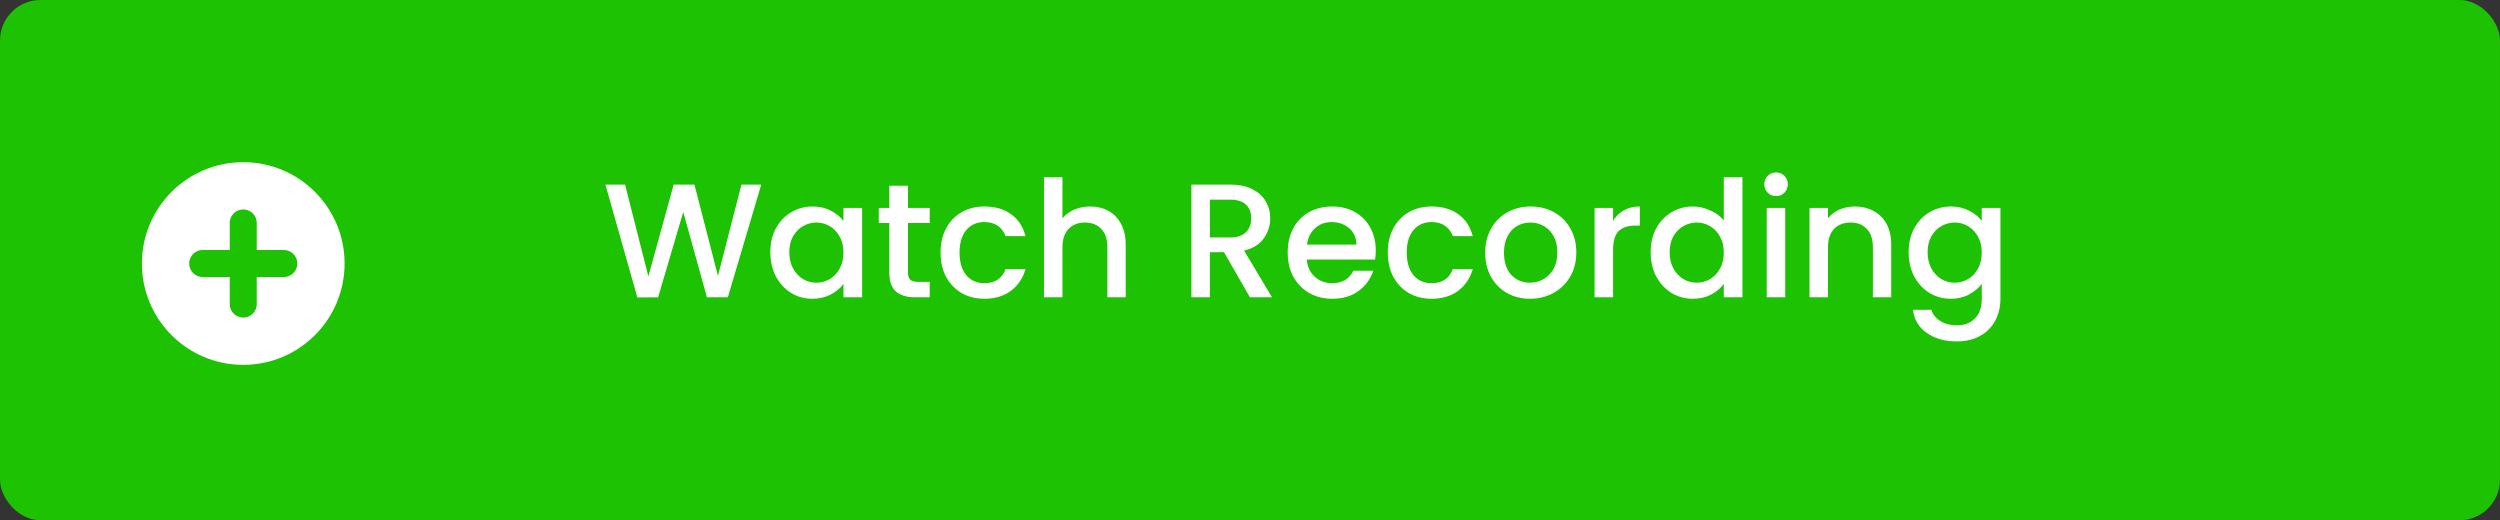 <svg width="370" height="77" viewBox="0 0 370 77" fill="none" xmlns="http://www.w3.org/2000/svg">
<rect x="0" y="0" width="370" height="77" fill="#333333" stroke="none"/>
<rect width="370" height="77" rx="6" fill="#1DC202"/>
<path d="M36 54C44.284 54 51 47.284 51 39C51 30.716 44.284 24 36 24C27.716 24 21 30.716 21 39C21 47.284 27.716 54 36 54Z" fill="white"/>
<path d="M36 33V45" stroke="#1DC202" stroke-width="4" stroke-linecap="round" stroke-linejoin="round"/>
<path d="M30 39H42" stroke="#1DC202" stroke-width="4" stroke-linecap="round" stroke-linejoin="round"/>
<path d="M112.665 27.32L107.721 44H104.625L101.121 31.376L97.4 44L94.329 44.024L89.6 27.32H92.504L95.96 40.904L99.704 27.32H102.777L106.257 40.832L109.737 27.32H112.665ZM114.009 37.328C114.009 36 114.281 34.824 114.825 33.8C115.385 32.776 116.137 31.984 117.081 31.424C118.041 30.848 119.097 30.56 120.249 30.56C121.289 30.56 122.193 30.768 122.961 31.184C123.745 31.584 124.369 32.088 124.833 32.696V30.776H127.593V44H124.833V42.032C124.369 42.656 123.737 43.176 122.937 43.592C122.137 44.008 121.225 44.216 120.201 44.216C119.065 44.216 118.025 43.928 117.081 43.352C116.137 42.76 115.385 41.944 114.825 40.904C114.281 39.848 114.009 38.656 114.009 37.328ZM124.833 37.376C124.833 36.464 124.641 35.672 124.257 35C123.889 34.328 123.401 33.816 122.793 33.464C122.185 33.112 121.529 32.936 120.825 32.936C120.121 32.936 119.465 33.112 118.857 33.464C118.249 33.8 117.753 34.304 117.369 34.976C117.001 35.632 116.817 36.416 116.817 37.328C116.817 38.24 117.001 39.04 117.369 39.728C117.753 40.416 118.249 40.944 118.857 41.312C119.481 41.664 120.137 41.84 120.825 41.84C121.529 41.84 122.185 41.664 122.793 41.312C123.401 40.96 123.889 40.448 124.257 39.776C124.641 39.088 124.833 38.288 124.833 37.376ZM134.379 33.008V40.328C134.379 40.824 134.491 41.184 134.715 41.408C134.955 41.616 135.355 41.72 135.915 41.72H137.595V44H135.435C134.203 44 133.259 43.712 132.603 43.136C131.947 42.56 131.619 41.624 131.619 40.328V33.008H130.059V30.776H131.619V27.488H134.379V30.776H137.595V33.008H134.379ZM139.204 37.376C139.204 36.016 139.476 34.824 140.02 33.8C140.58 32.76 141.348 31.96 142.324 31.4C143.3 30.84 144.42 30.56 145.684 30.56C147.284 30.56 148.604 30.944 149.644 31.712C150.7 32.464 151.412 33.544 151.78 34.952H148.828C148.588 34.296 148.204 33.784 147.676 33.416C147.148 33.048 146.484 32.864 145.684 32.864C144.564 32.864 143.668 33.264 142.996 34.064C142.34 34.848 142.012 35.952 142.012 37.376C142.012 38.8 142.34 39.912 142.996 40.712C143.668 41.512 144.564 41.912 145.684 41.912C147.268 41.912 148.316 41.216 148.828 39.824H151.78C151.396 41.168 150.676 42.24 149.62 43.04C148.564 43.824 147.252 44.216 145.684 44.216C144.42 44.216 143.3 43.936 142.324 43.376C141.348 42.8 140.58 42 140.02 40.976C139.476 39.936 139.204 38.736 139.204 37.376ZM161.347 30.56C162.355 30.56 163.251 30.776 164.035 31.208C164.835 31.64 165.459 32.28 165.907 33.128C166.371 33.976 166.603 35 166.603 36.2V44H163.891V36.608C163.891 35.424 163.595 34.52 163.003 33.896C162.411 33.256 161.603 32.936 160.579 32.936C159.555 32.936 158.739 33.256 158.131 33.896C157.539 34.52 157.243 35.424 157.243 36.608V44H154.507V26.24H157.243V32.312C157.707 31.752 158.291 31.32 158.995 31.016C159.715 30.712 160.499 30.56 161.347 30.56ZM184.991 44L181.151 37.328H179.063V44H176.327V27.32H182.087C183.367 27.32 184.447 27.544 185.327 27.992C186.223 28.44 186.887 29.04 187.319 29.792C187.767 30.544 187.991 31.384 187.991 32.312C187.991 33.4 187.671 34.392 187.031 35.288C186.407 36.168 185.439 36.768 184.127 37.088L188.255 44H184.991ZM179.063 35.144H182.087C183.111 35.144 183.879 34.888 184.391 34.376C184.919 33.864 185.183 33.176 185.183 32.312C185.183 31.448 184.927 30.776 184.415 30.296C183.903 29.8 183.127 29.552 182.087 29.552H179.063V35.144ZM203.611 37.064C203.611 37.56 203.579 38.008 203.515 38.408H193.411C193.491 39.464 193.883 40.312 194.587 40.952C195.291 41.592 196.155 41.912 197.179 41.912C198.651 41.912 199.691 41.296 200.299 40.064H203.251C202.851 41.28 202.123 42.28 201.067 43.064C200.027 43.832 198.731 44.216 197.179 44.216C195.915 44.216 194.779 43.936 193.771 43.376C192.779 42.8 191.995 42 191.419 40.976C190.859 39.936 190.579 38.736 190.579 37.376C190.579 36.016 190.851 34.824 191.395 33.8C191.955 32.76 192.731 31.96 193.723 31.4C194.731 30.84 195.883 30.56 197.179 30.56C198.427 30.56 199.539 30.832 200.515 31.376C201.491 31.92 202.251 32.688 202.795 33.68C203.339 34.656 203.611 35.784 203.611 37.064ZM200.755 36.2C200.739 35.192 200.379 34.384 199.675 33.776C198.971 33.168 198.099 32.864 197.059 32.864C196.115 32.864 195.307 33.168 194.635 33.776C193.963 34.368 193.563 35.176 193.435 36.2H200.755ZM205.392 37.376C205.392 36.016 205.664 34.824 206.208 33.8C206.768 32.76 207.536 31.96 208.512 31.4C209.488 30.84 210.608 30.56 211.872 30.56C213.472 30.56 214.792 30.944 215.832 31.712C216.888 32.464 217.6 33.544 217.968 34.952H215.016C214.776 34.296 214.392 33.784 213.864 33.416C213.336 33.048 212.672 32.864 211.872 32.864C210.752 32.864 209.856 33.264 209.184 34.064C208.528 34.848 208.2 35.952 208.2 37.376C208.2 38.8 208.528 39.912 209.184 40.712C209.856 41.512 210.752 41.912 211.872 41.912C213.456 41.912 214.504 41.216 215.016 39.824H217.968C217.584 41.168 216.864 42.24 215.808 43.04C214.752 43.824 213.44 44.216 211.872 44.216C210.608 44.216 209.488 43.936 208.512 43.376C207.536 42.8 206.768 42 206.208 40.976C205.664 39.936 205.392 38.736 205.392 37.376ZM226.431 44.216C225.183 44.216 224.055 43.936 223.047 43.376C222.039 42.8 221.247 42 220.671 40.976C220.095 39.936 219.807 38.736 219.807 37.376C219.807 36.032 220.103 34.84 220.695 33.8C221.287 32.76 222.095 31.96 223.119 31.4C224.143 30.84 225.287 30.56 226.551 30.56C227.815 30.56 228.959 30.84 229.983 31.4C231.007 31.96 231.815 32.76 232.407 33.8C232.999 34.84 233.295 36.032 233.295 37.376C233.295 38.72 232.991 39.912 232.383 40.952C231.775 41.992 230.943 42.8 229.887 43.376C228.847 43.936 227.695 44.216 226.431 44.216ZM226.431 41.84C227.135 41.84 227.791 41.672 228.399 41.336C229.023 41 229.527 40.496 229.911 39.824C230.295 39.152 230.487 38.336 230.487 37.376C230.487 36.416 230.303 35.608 229.935 34.952C229.567 34.28 229.079 33.776 228.471 33.44C227.863 33.104 227.207 32.936 226.503 32.936C225.799 32.936 225.143 33.104 224.535 33.44C223.943 33.776 223.471 34.28 223.119 34.952C222.767 35.608 222.591 36.416 222.591 37.376C222.591 38.8 222.951 39.904 223.671 40.688C224.407 41.456 225.327 41.84 226.431 41.84ZM238.735 32.696C239.135 32.024 239.663 31.504 240.319 31.136C240.991 30.752 241.783 30.56 242.695 30.56V33.392H241.999C240.927 33.392 240.111 33.664 239.551 34.208C239.007 34.752 238.735 35.696 238.735 37.04V44H235.999V30.776H238.735V32.696ZM244.298 37.328C244.298 36 244.57 34.824 245.114 33.8C245.674 32.776 246.426 31.984 247.37 31.424C248.33 30.848 249.394 30.56 250.562 30.56C251.426 30.56 252.274 30.752 253.106 31.136C253.954 31.504 254.626 32 255.122 32.624V26.24H257.882V44H255.122V42.008C254.674 42.648 254.05 43.176 253.25 43.592C252.466 44.008 251.562 44.216 250.538 44.216C249.386 44.216 248.33 43.928 247.37 43.352C246.426 42.76 245.674 41.944 245.114 40.904C244.57 39.848 244.298 38.656 244.298 37.328ZM255.122 37.376C255.122 36.464 254.93 35.672 254.546 35C254.178 34.328 253.69 33.816 253.082 33.464C252.474 33.112 251.818 32.936 251.114 32.936C250.41 32.936 249.754 33.112 249.146 33.464C248.538 33.8 248.042 34.304 247.658 34.976C247.29 35.632 247.106 36.416 247.106 37.328C247.106 38.24 247.29 39.04 247.658 39.728C248.042 40.416 248.538 40.944 249.146 41.312C249.77 41.664 250.426 41.84 251.114 41.84C251.818 41.84 252.474 41.664 253.082 41.312C253.69 40.96 254.178 40.448 254.546 39.776C254.93 39.088 255.122 38.288 255.122 37.376ZM262.868 29.024C262.372 29.024 261.956 28.856 261.62 28.52C261.284 28.184 261.116 27.768 261.116 27.272C261.116 26.776 261.284 26.36 261.62 26.024C261.956 25.688 262.372 25.52 262.868 25.52C263.348 25.52 263.756 25.688 264.092 26.024C264.428 26.36 264.596 26.776 264.596 27.272C264.596 27.768 264.428 28.184 264.092 28.52C263.756 28.856 263.348 29.024 262.868 29.024ZM264.212 30.776V44H261.476V30.776H264.212ZM274.476 30.56C275.516 30.56 276.444 30.776 277.26 31.208C278.092 31.64 278.74 32.28 279.204 33.128C279.668 33.976 279.9 35 279.9 36.2V44H277.188V36.608C277.188 35.424 276.892 34.52 276.3 33.896C275.708 33.256 274.9 32.936 273.876 32.936C272.852 32.936 272.036 33.256 271.428 33.896C270.836 34.52 270.54 35.424 270.54 36.608V44H267.804V30.776H270.54V32.288C270.988 31.744 271.556 31.32 272.244 31.016C272.948 30.712 273.692 30.56 274.476 30.56ZM288.718 30.56C289.742 30.56 290.646 30.768 291.43 31.184C292.23 31.584 292.854 32.088 293.302 32.696V30.776H296.062V44.216C296.062 45.432 295.806 46.512 295.294 47.456C294.782 48.416 294.038 49.168 293.062 49.712C292.102 50.256 290.95 50.528 289.606 50.528C287.814 50.528 286.326 50.104 285.142 49.256C283.958 48.424 283.286 47.288 283.126 45.848H285.838C286.046 46.536 286.486 47.088 287.158 47.504C287.846 47.936 288.662 48.152 289.606 48.152C290.71 48.152 291.598 47.816 292.27 47.144C292.958 46.472 293.302 45.496 293.302 44.216V42.008C292.838 42.632 292.206 43.16 291.406 43.592C290.622 44.008 289.726 44.216 288.718 44.216C287.566 44.216 286.51 43.928 285.55 43.352C284.606 42.76 283.854 41.944 283.294 40.904C282.75 39.848 282.478 38.656 282.478 37.328C282.478 36 282.75 34.824 283.294 33.8C283.854 32.776 284.606 31.984 285.55 31.424C286.51 30.848 287.566 30.56 288.718 30.56ZM293.302 37.376C293.302 36.464 293.11 35.672 292.726 35C292.358 34.328 291.87 33.816 291.262 33.464C290.654 33.112 289.998 32.936 289.294 32.936C288.59 32.936 287.934 33.112 287.326 33.464C286.718 33.8 286.222 34.304 285.838 34.976C285.47 35.632 285.286 36.416 285.286 37.328C285.286 38.24 285.47 39.04 285.838 39.728C286.222 40.416 286.718 40.944 287.326 41.312C287.95 41.664 288.606 41.84 289.294 41.84C289.998 41.84 290.654 41.664 291.262 41.312C291.87 40.96 292.358 40.448 292.726 39.776C293.11 39.088 293.302 38.288 293.302 37.376Z" fill="white"/>
</svg>
